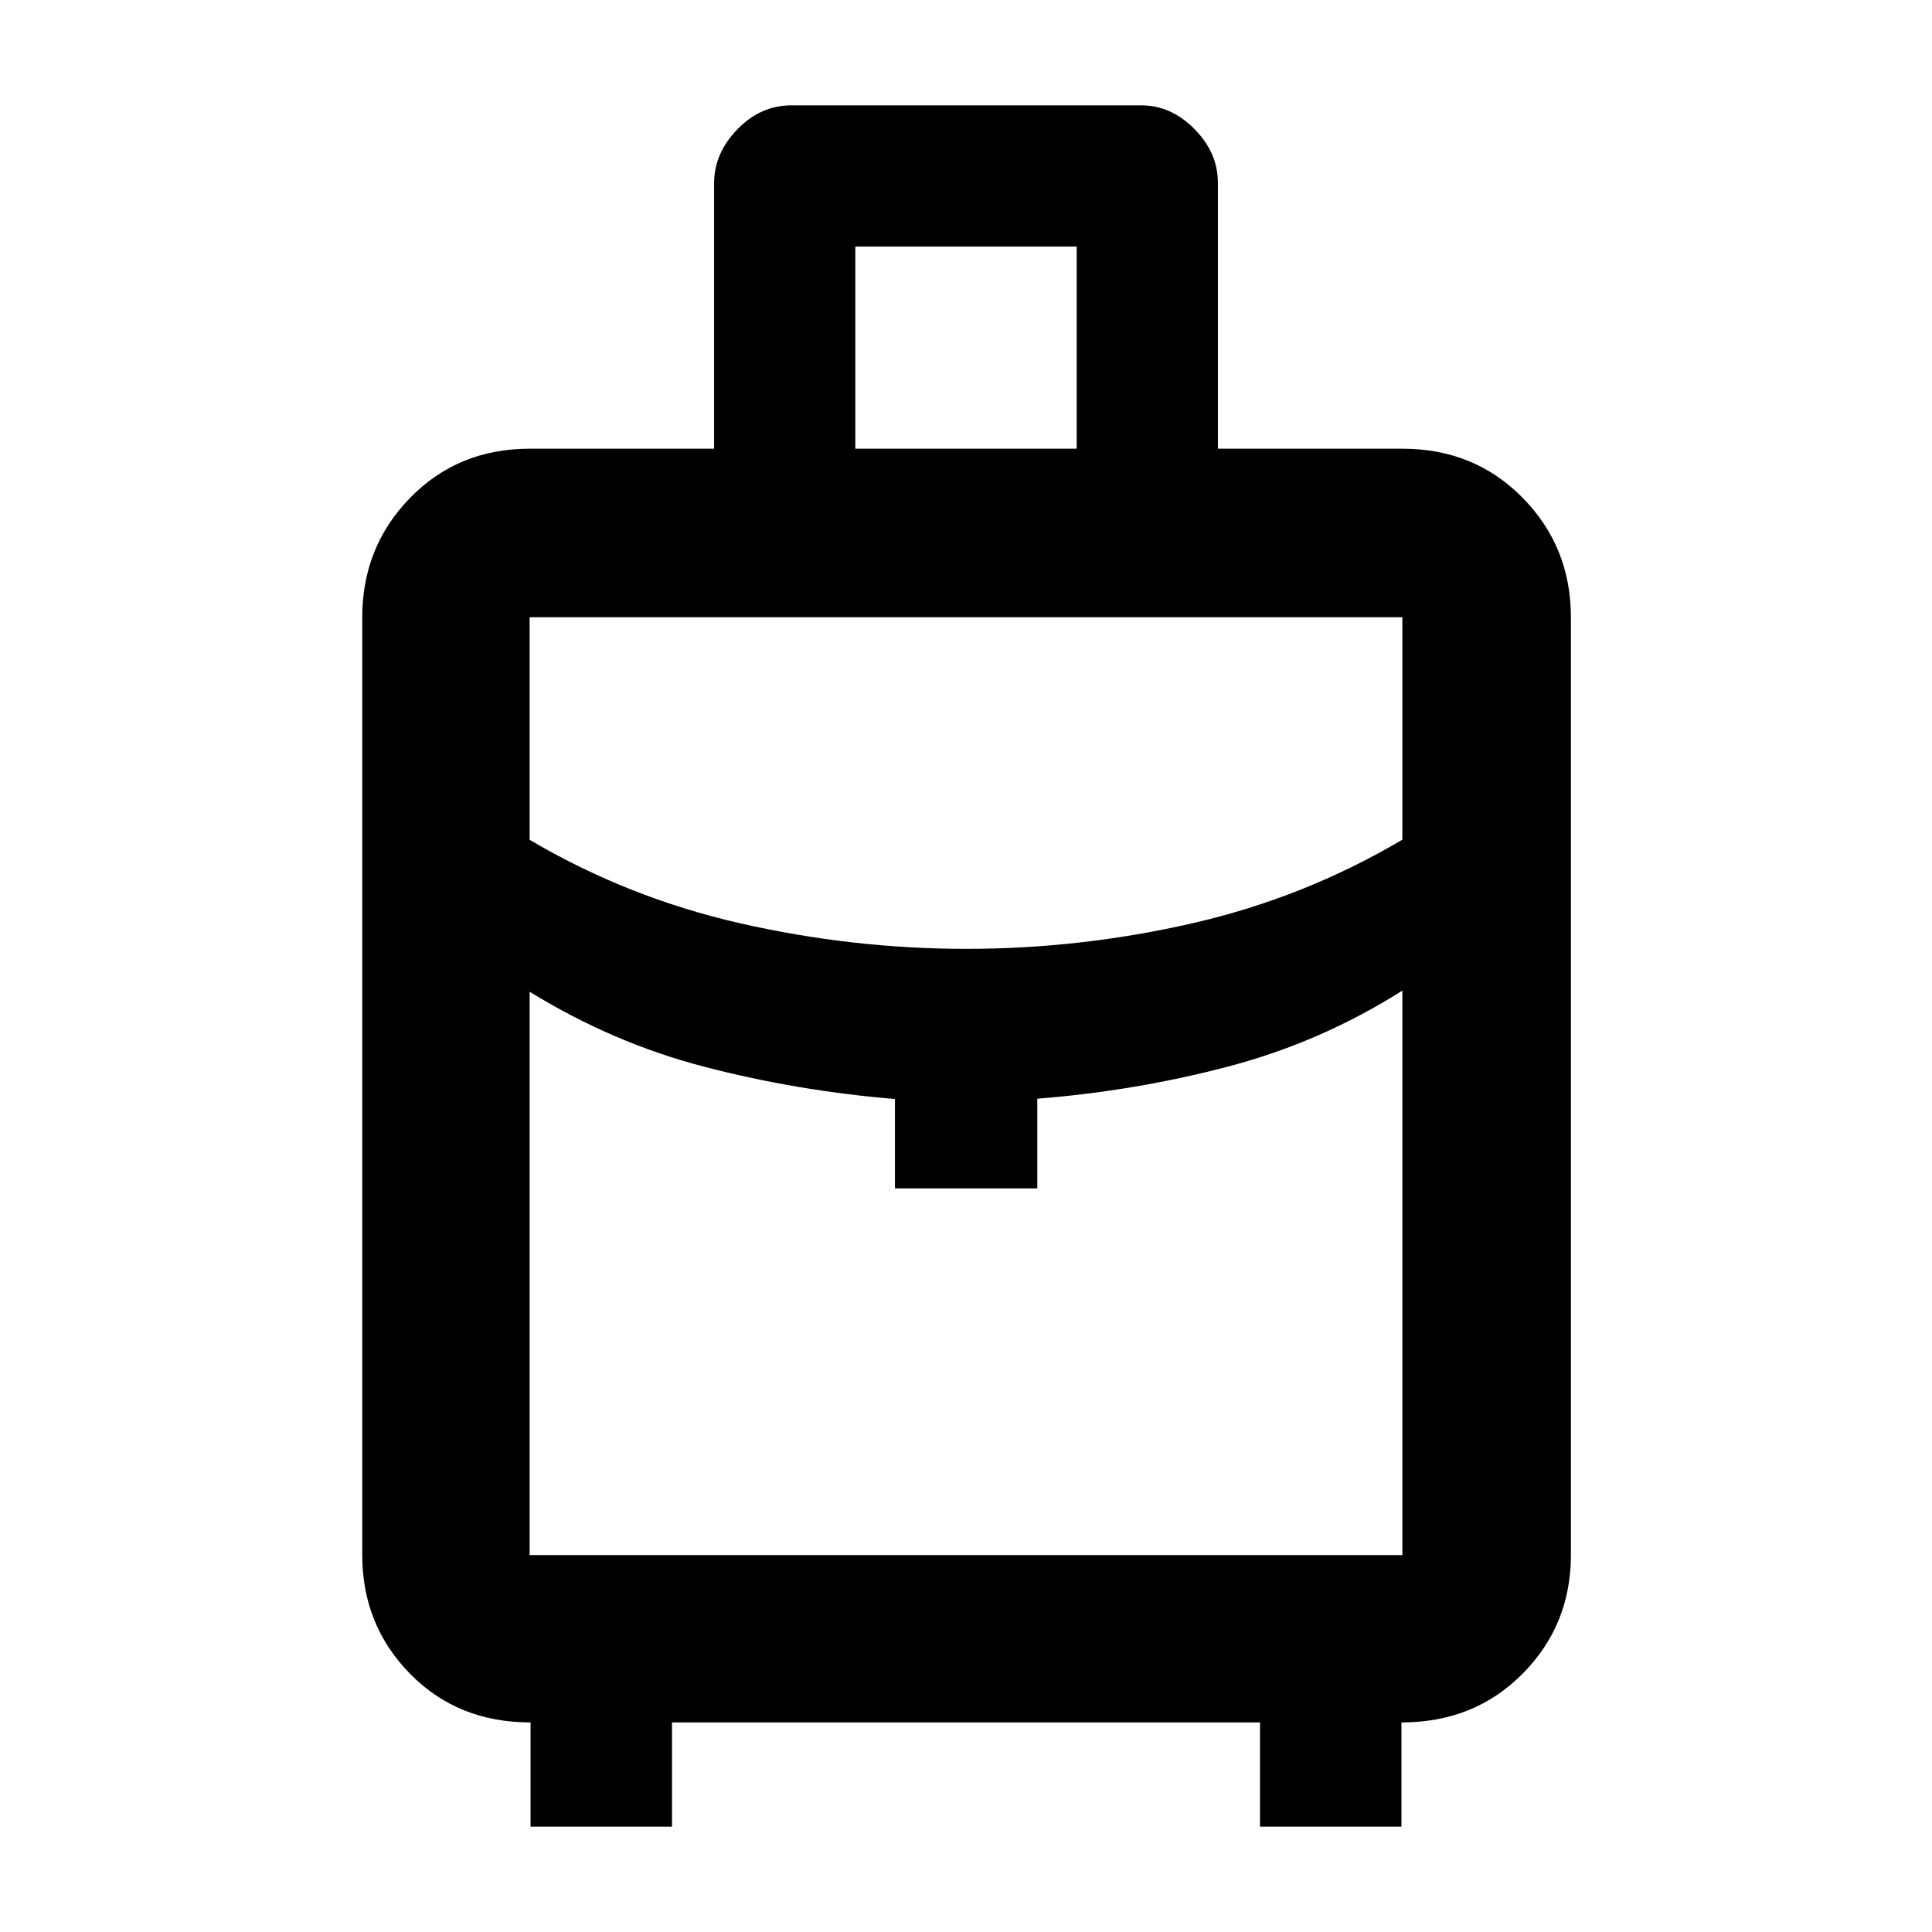 <svg xmlns="http://www.w3.org/2000/svg" height="48" viewBox="0 -960 960 960" width="48"><path d="M263.63-52.35v-51.78q-36.2 0-59.92-24.22Q180-152.57 180-187.3v-466q0-34.97 23.82-59.36 23.83-24.38 59.35-24.38h91.66v-131.89q0-14.9 11.56-26.81 11.56-11.91 26.8-11.91h173.9q14.79 0 26.44 11.78 11.64 11.77 11.64 26.71v132.12h91.66q35.76 0 59.75 24.38 23.99 24.39 23.99 59.36v466q0 34.73-23.99 58.95-23.99 24.22-60.21 24.22v51.78h-70.28v-51.78H333.91v51.78h-70.28ZM425-737.04h110v-100.44H425v100.44Zm55.21 248.52q56.73 0 112.3-12.72 55.58-12.72 104.32-41.54V-653.3H263.17v110.6q48.74 28.74 104.52 41.46 55.78 12.72 112.52 12.72Zm-35.51 119v-44.39q-48.31-4-94.19-15.88-45.89-11.88-87.34-37.43v279.92h433.66v-280.48q-40.39 25.59-86.52 37.73-46.14 12.14-94.88 15.99v44.54H444.7Zm35.3 0Zm0-119Zm0 20.74Z"/></svg>